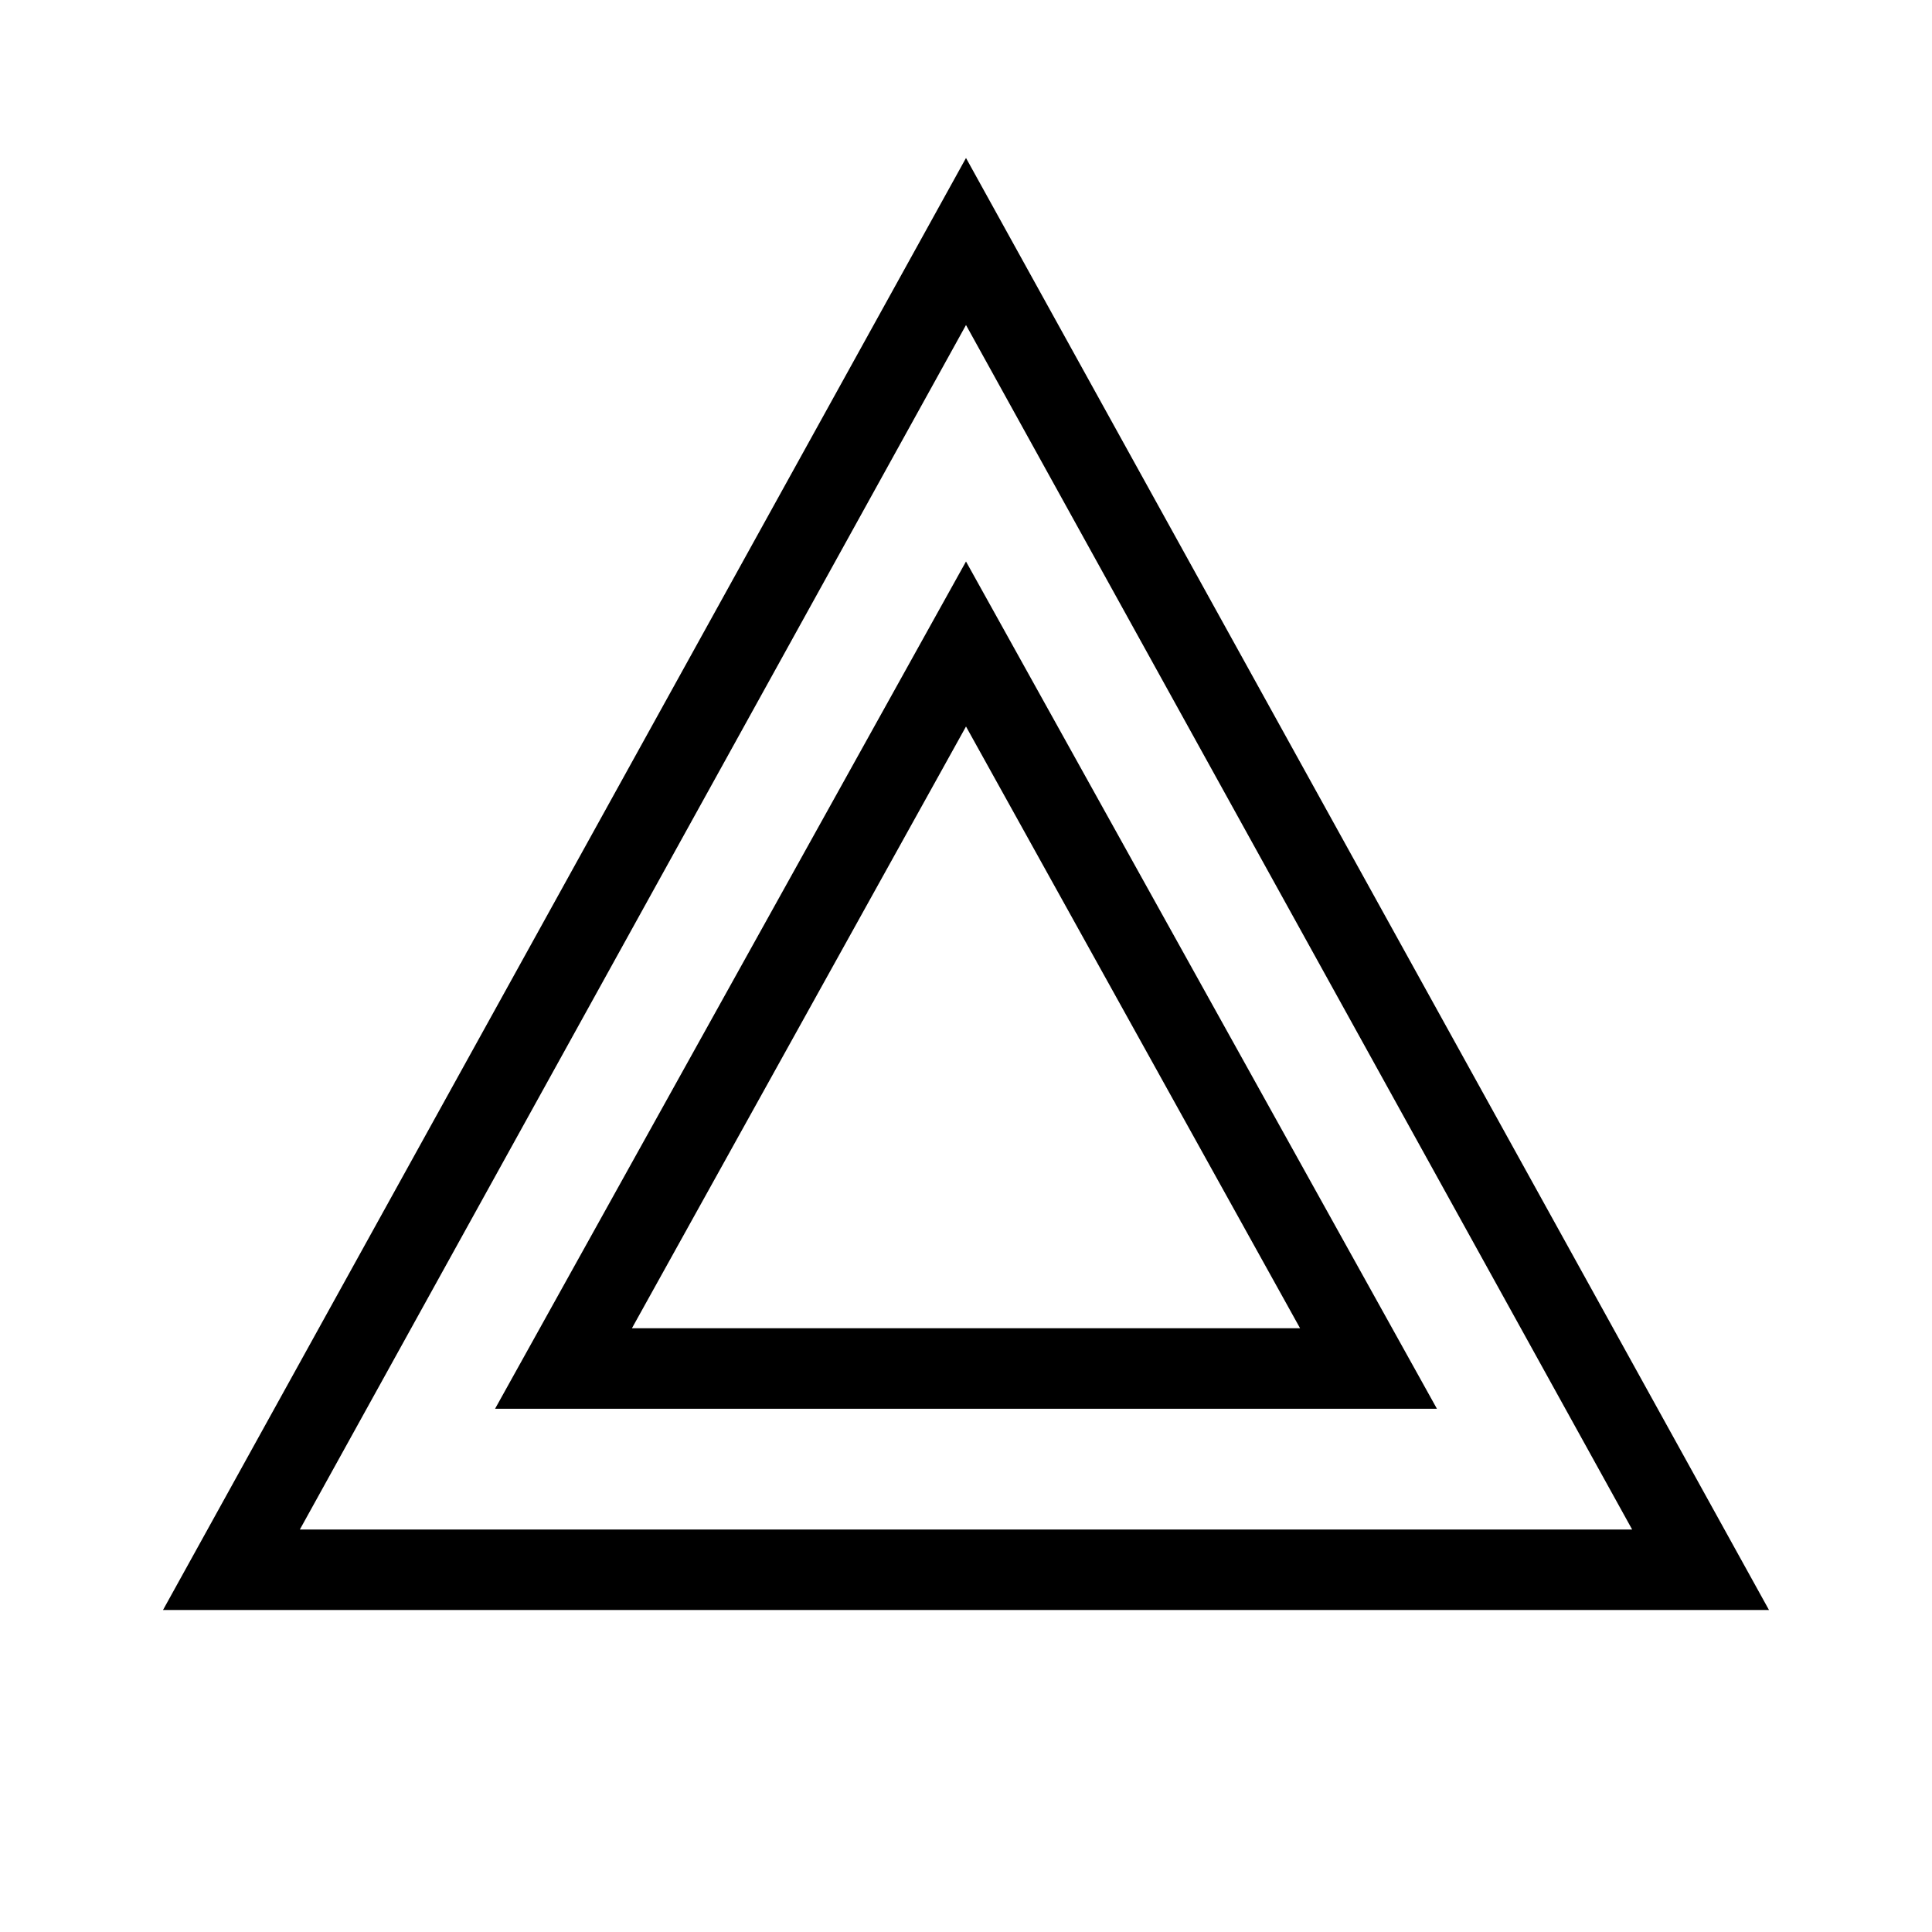 <?xml version="1.0" encoding="UTF-8"?>
<svg xmlns="http://www.w3.org/2000/svg" viewBox="0 0 192 192"><path d="M96 15.7L16.2 160h159.6L96 15.7zm0 16.6L162.2 152H29.8L96 32.3z" fill="rgba(0,0,0,1)"/><path d="M96 55.8L49.2 140h93.6L96 55.8zm0 16.4l33.2 59.8H62.8L96 72.2z" fill="rgba(0,0,0,1)"/></svg>
